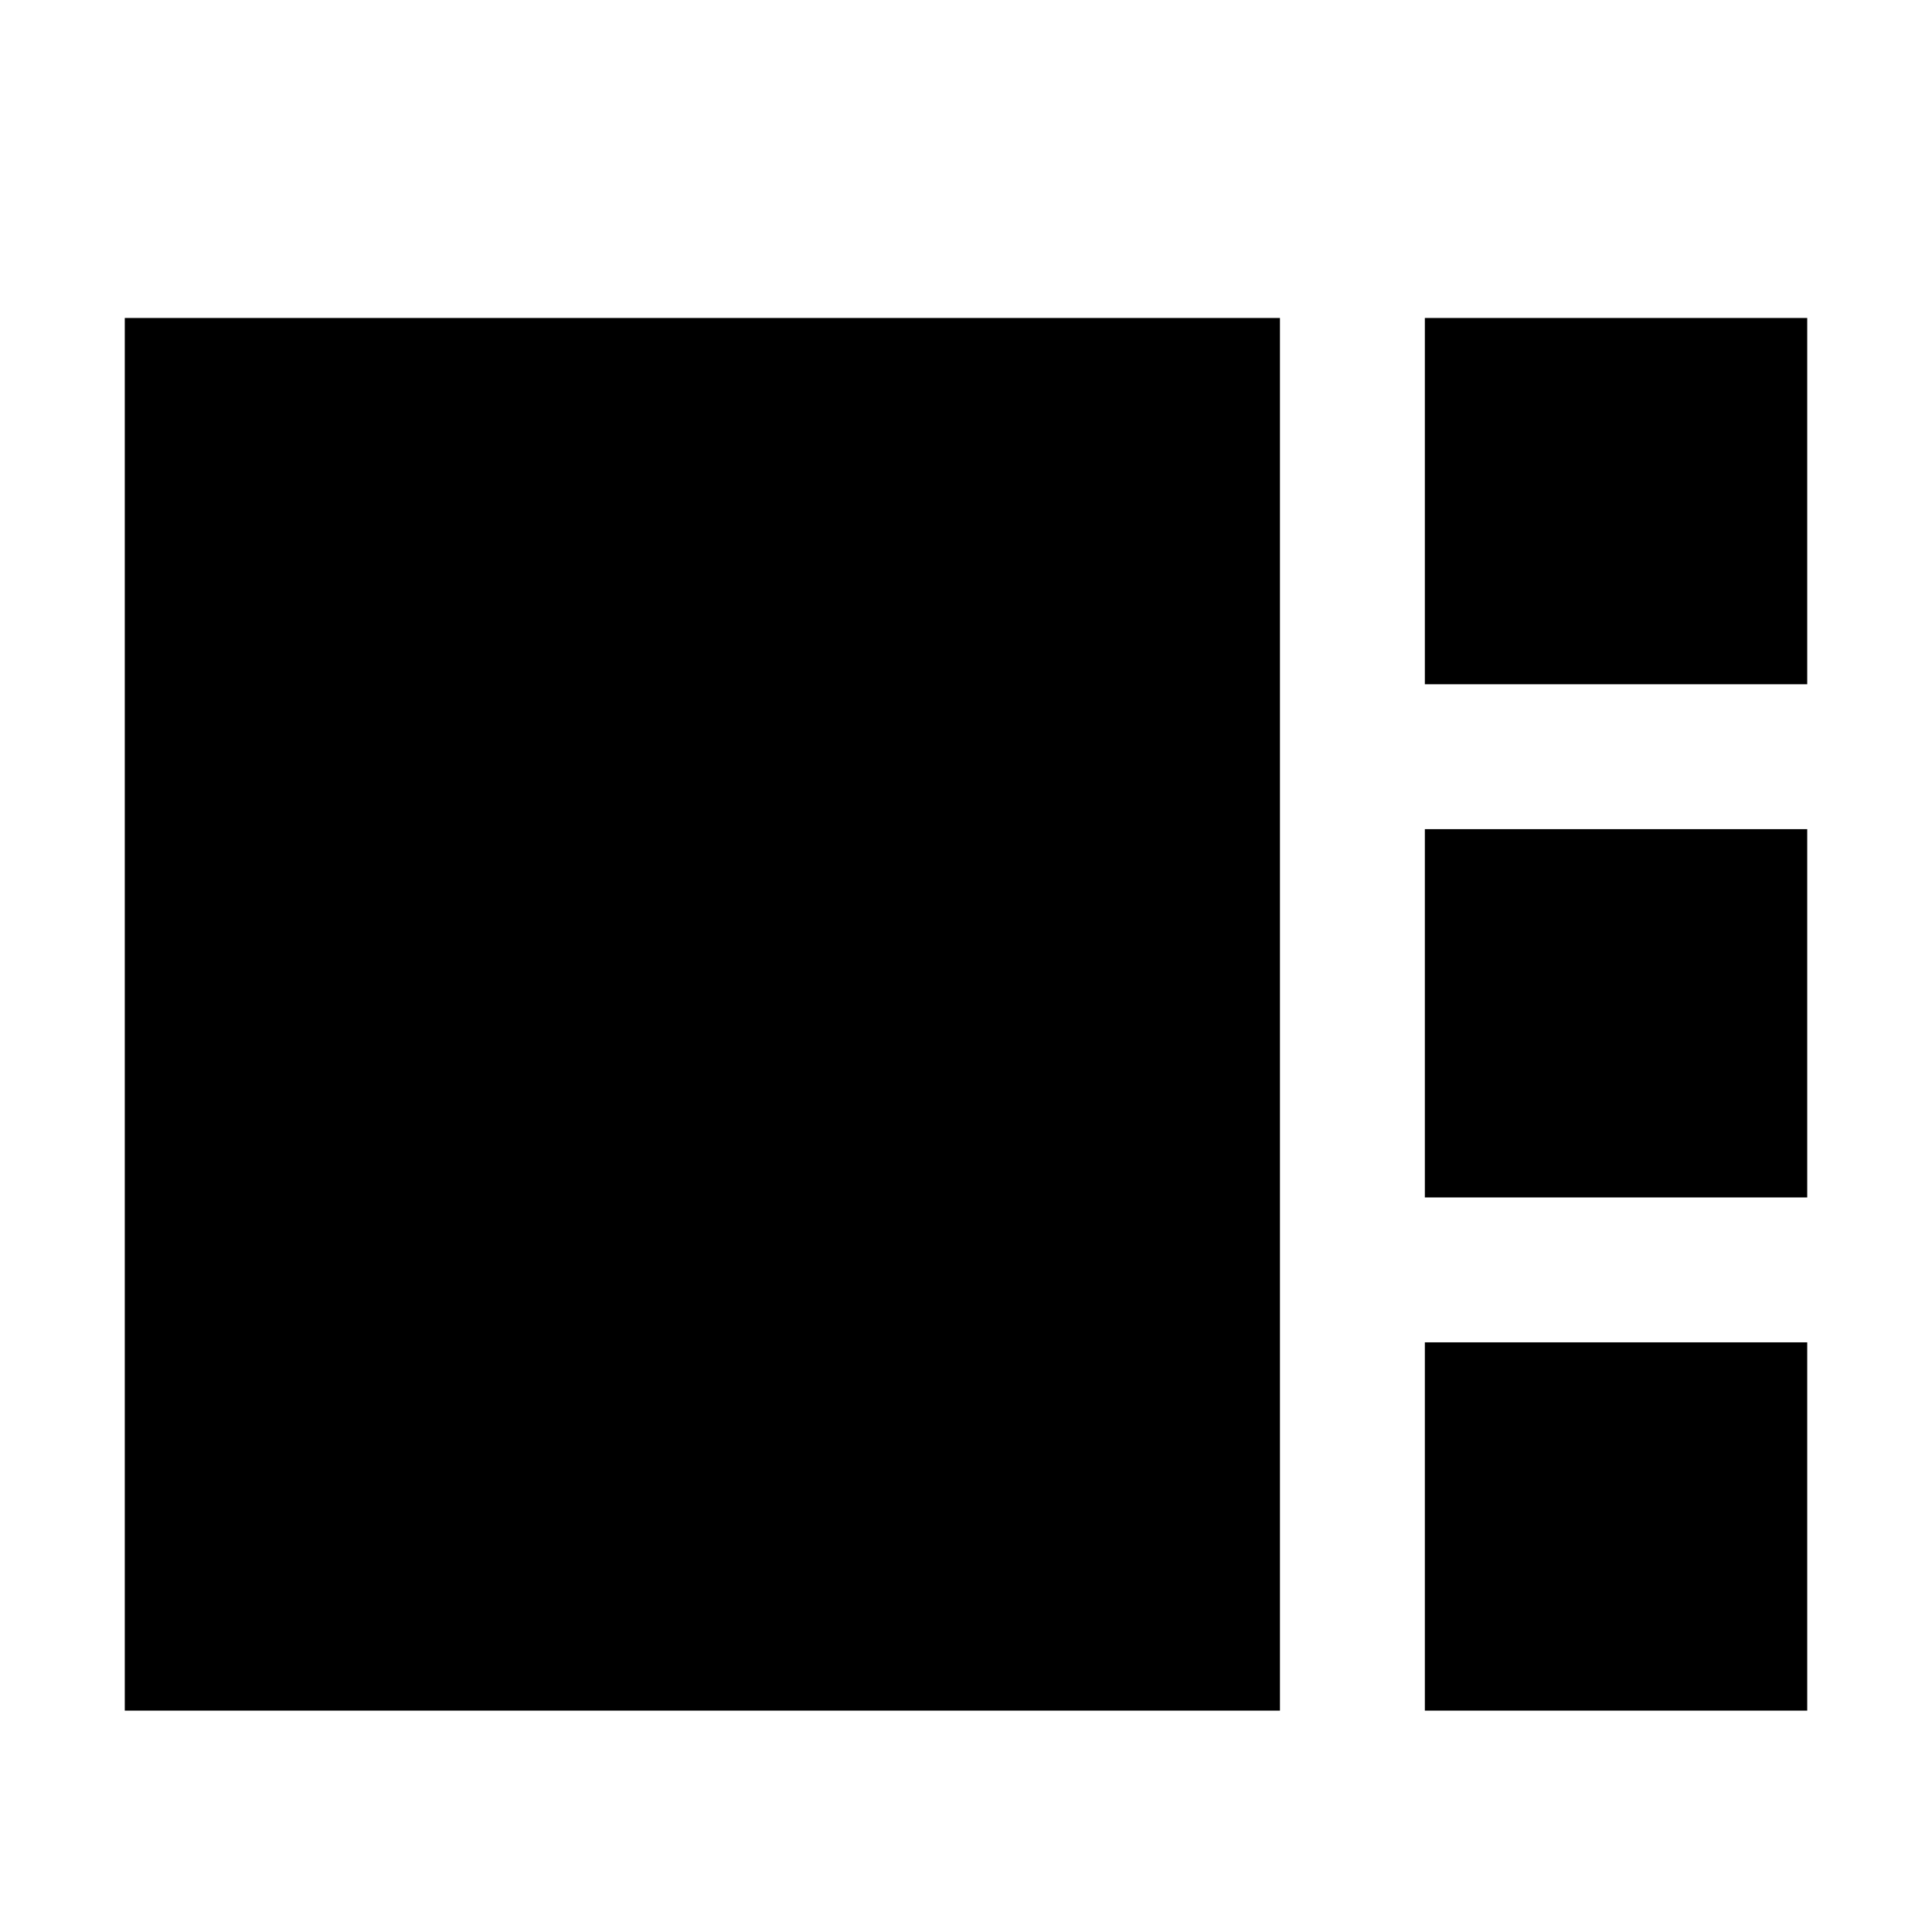 <svg xmlns="http://www.w3.org/2000/svg" height="20" viewBox="0 -960 960 960" width="20"><path d="M708-620v-182h190v182H708Zm0 255v-183h190v183H708ZM62-110v-692h574v692H62Zm646 0v-183h190v183H708Z"/></svg>